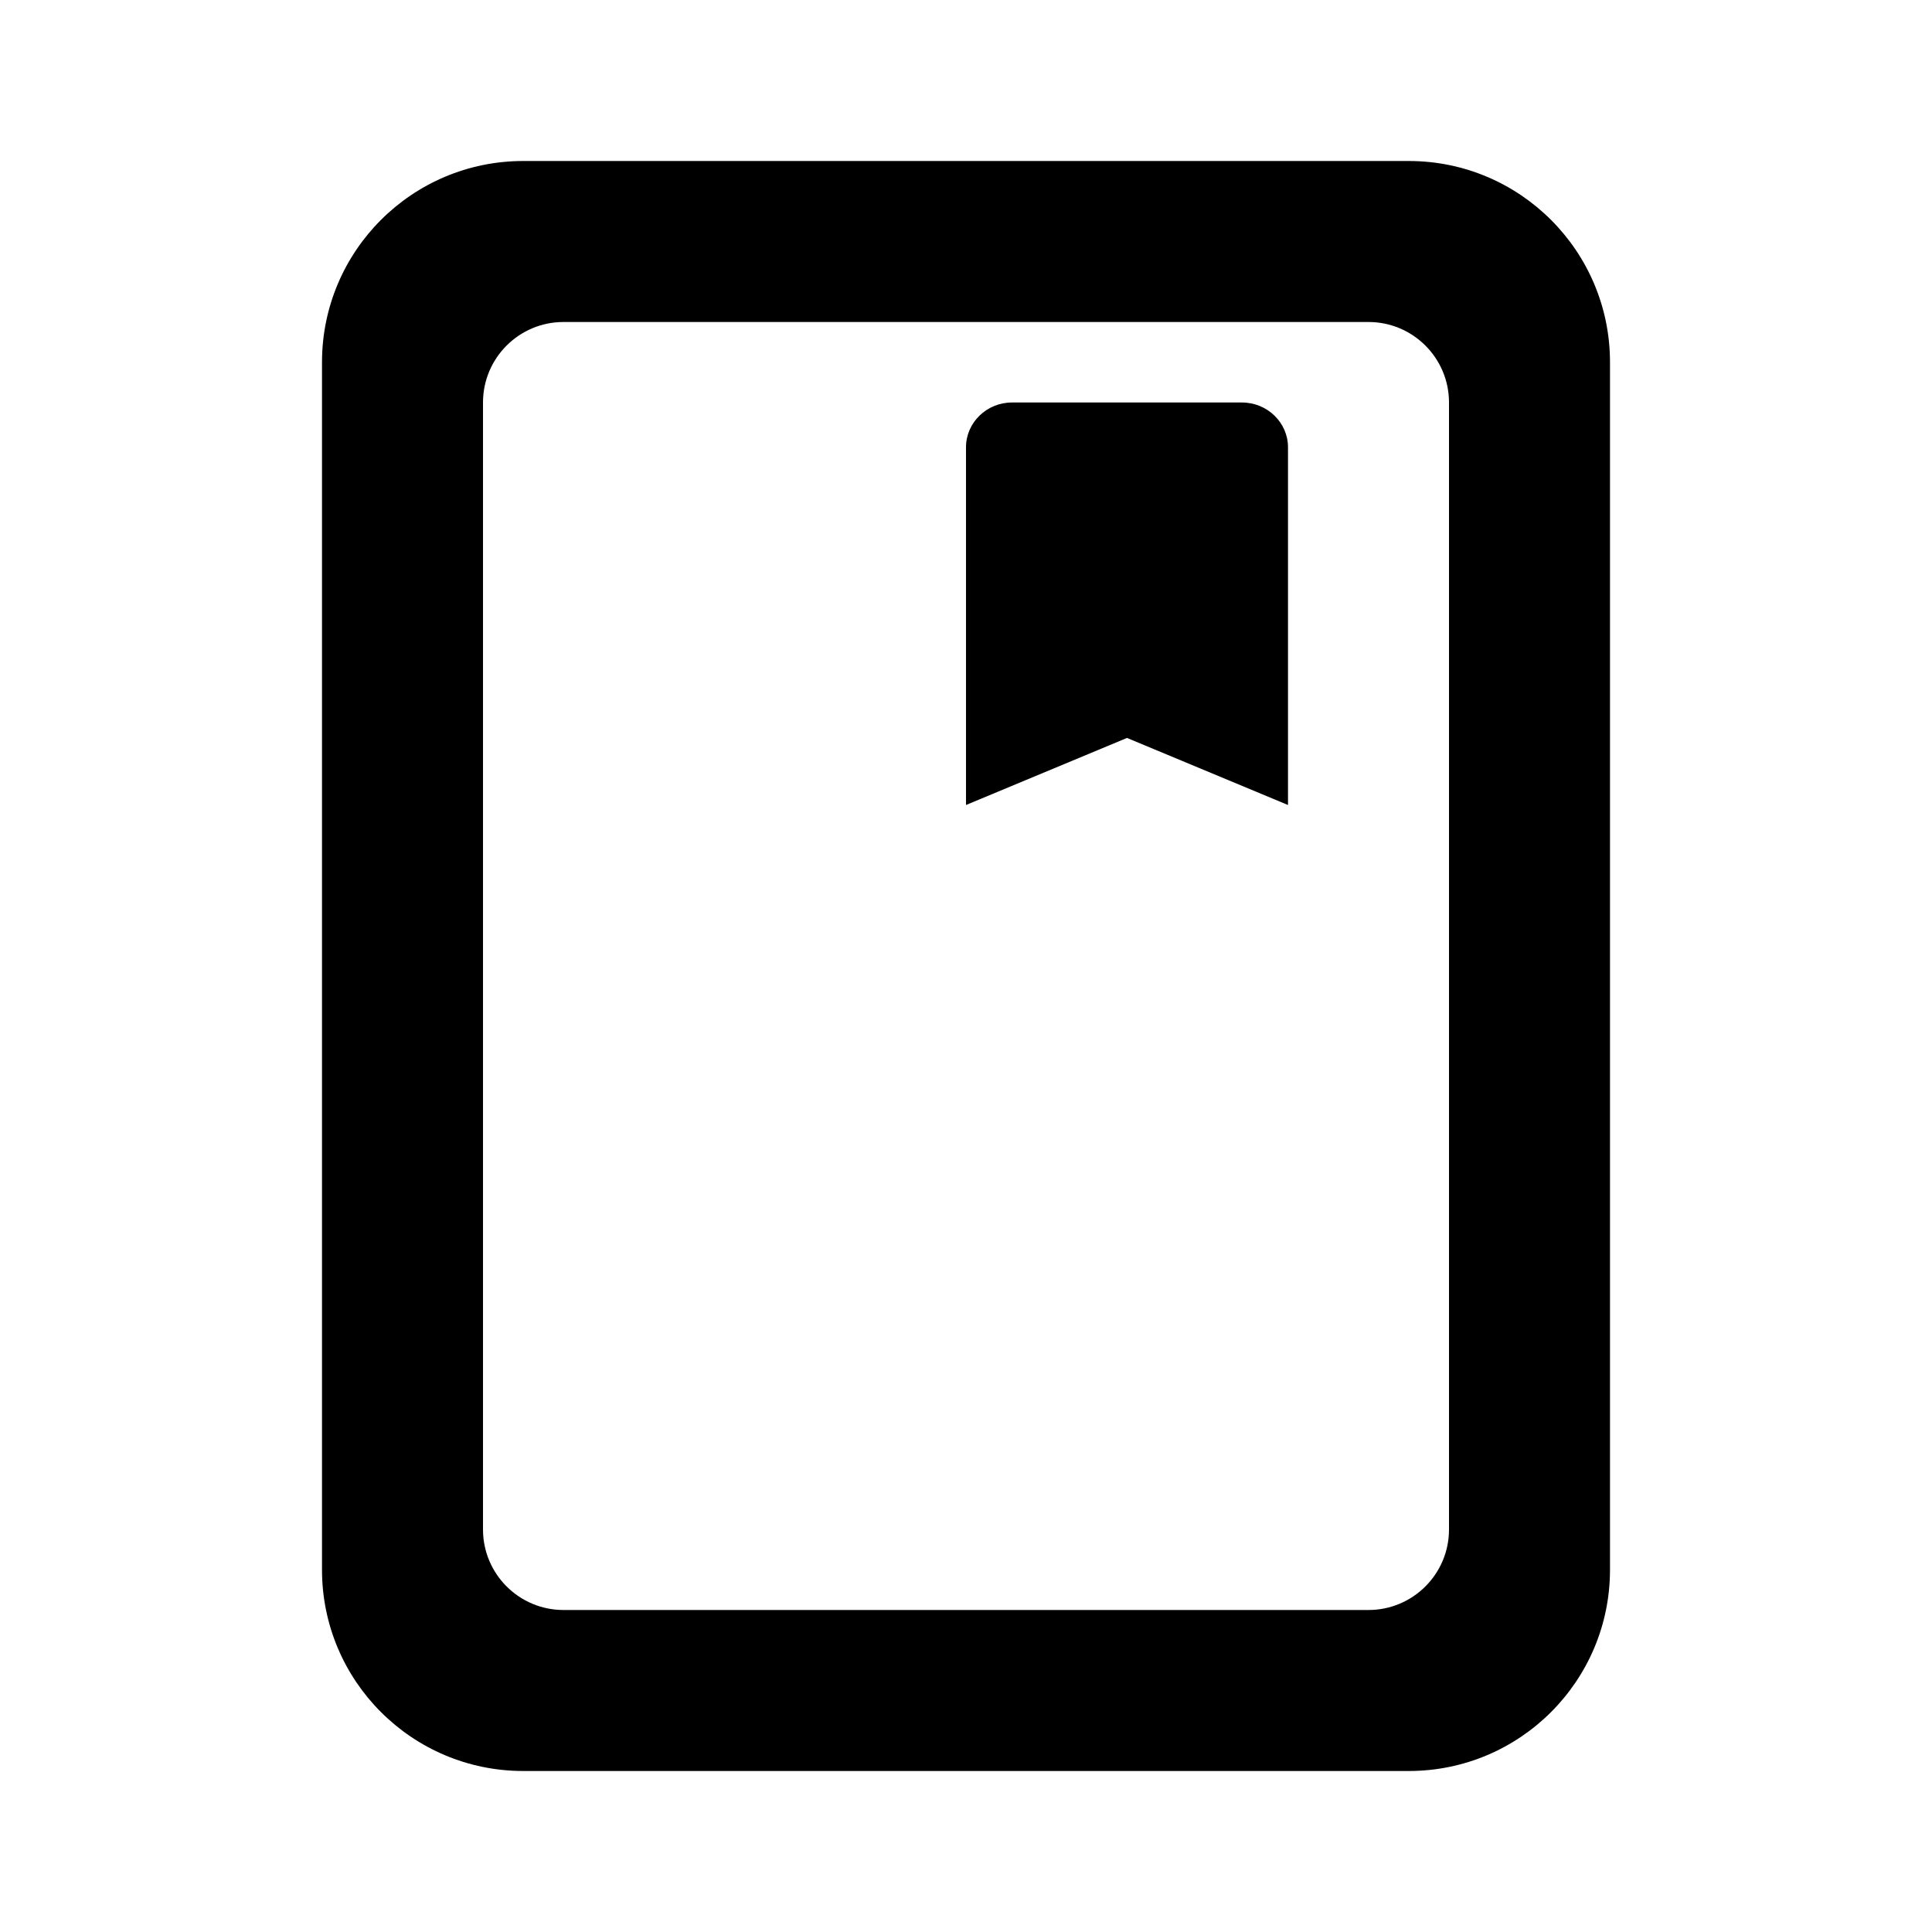 <svg width="24" height="24" viewBox="0 0 24 24" fill="none" xmlns="http://www.w3.org/2000/svg">
<path fill-rule="evenodd" clip-rule="evenodd" d="M4 4.5C4 3.119 5.119 2 6.5 2H17.5C18.881 2 20 3.119 20 4.5V19.5C20 20.881 18.881 22 17.5 22H6.5C5.119 22 4 20.881 4 19.5V4.5ZM6 5C6 4.448 6.448 4 7 4H17C17.552 4 18 4.448 18 5V19C18 19.552 17.552 20 17 20H7C6.448 20 6 19.552 6 19V5ZM12.571 5H15.429C15.743 5 16 5.25 16 5.556V10L14 9.167L12 10V5.556C12 5.25 12.257 5 12.571 5Z" fill="black"/>
</svg>
